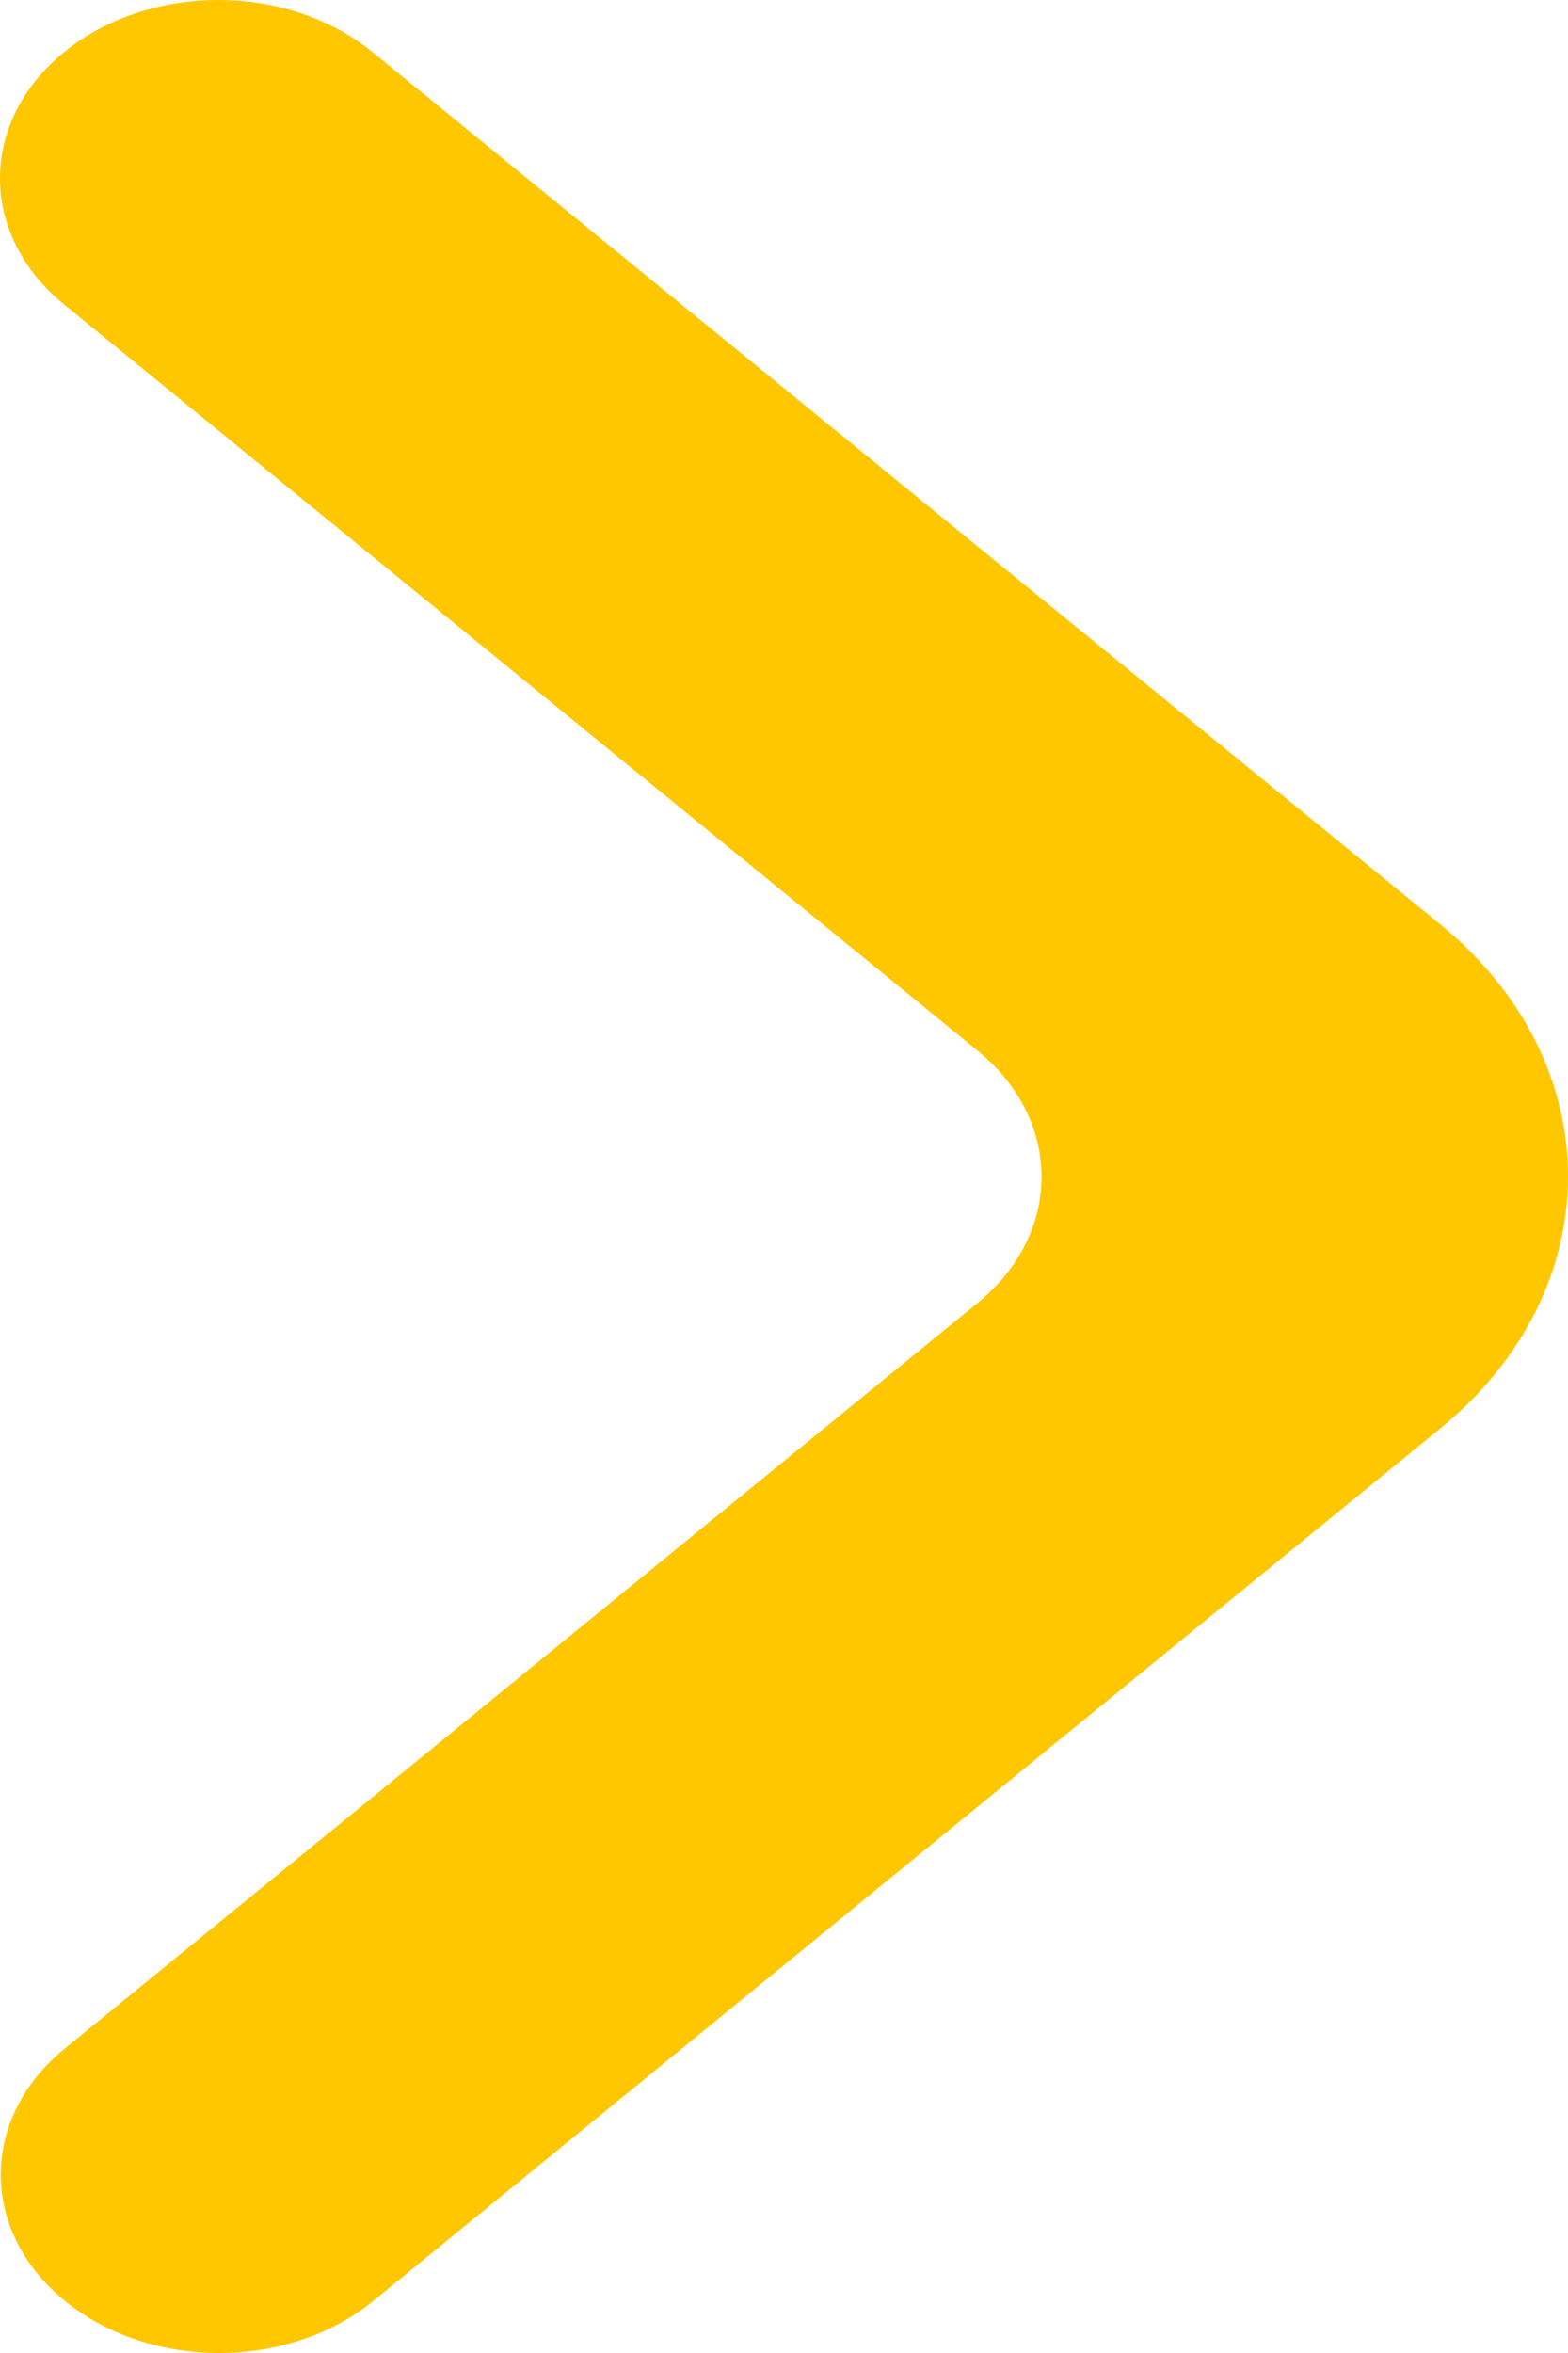 <svg width="20" height="30" viewBox="0 0 20 30" fill="none" xmlns="http://www.w3.org/2000/svg">
<path id="Vector" d="M0.826 29.334C1.913 30.222 3.676 30.222 4.763 29.334L18.371 18.212C20.544 16.436 20.543 13.559 18.369 11.784L4.753 0.666C3.666 -0.222 1.903 -0.222 0.816 0.666C-0.272 1.554 -0.272 2.993 0.816 3.881L12.469 13.396C13.557 14.284 13.557 15.724 12.469 16.612L0.826 26.119C-0.262 27.007 -0.262 28.446 0.826 29.334Z" fill="rgb(255, 199, 0)"/>
</svg>
